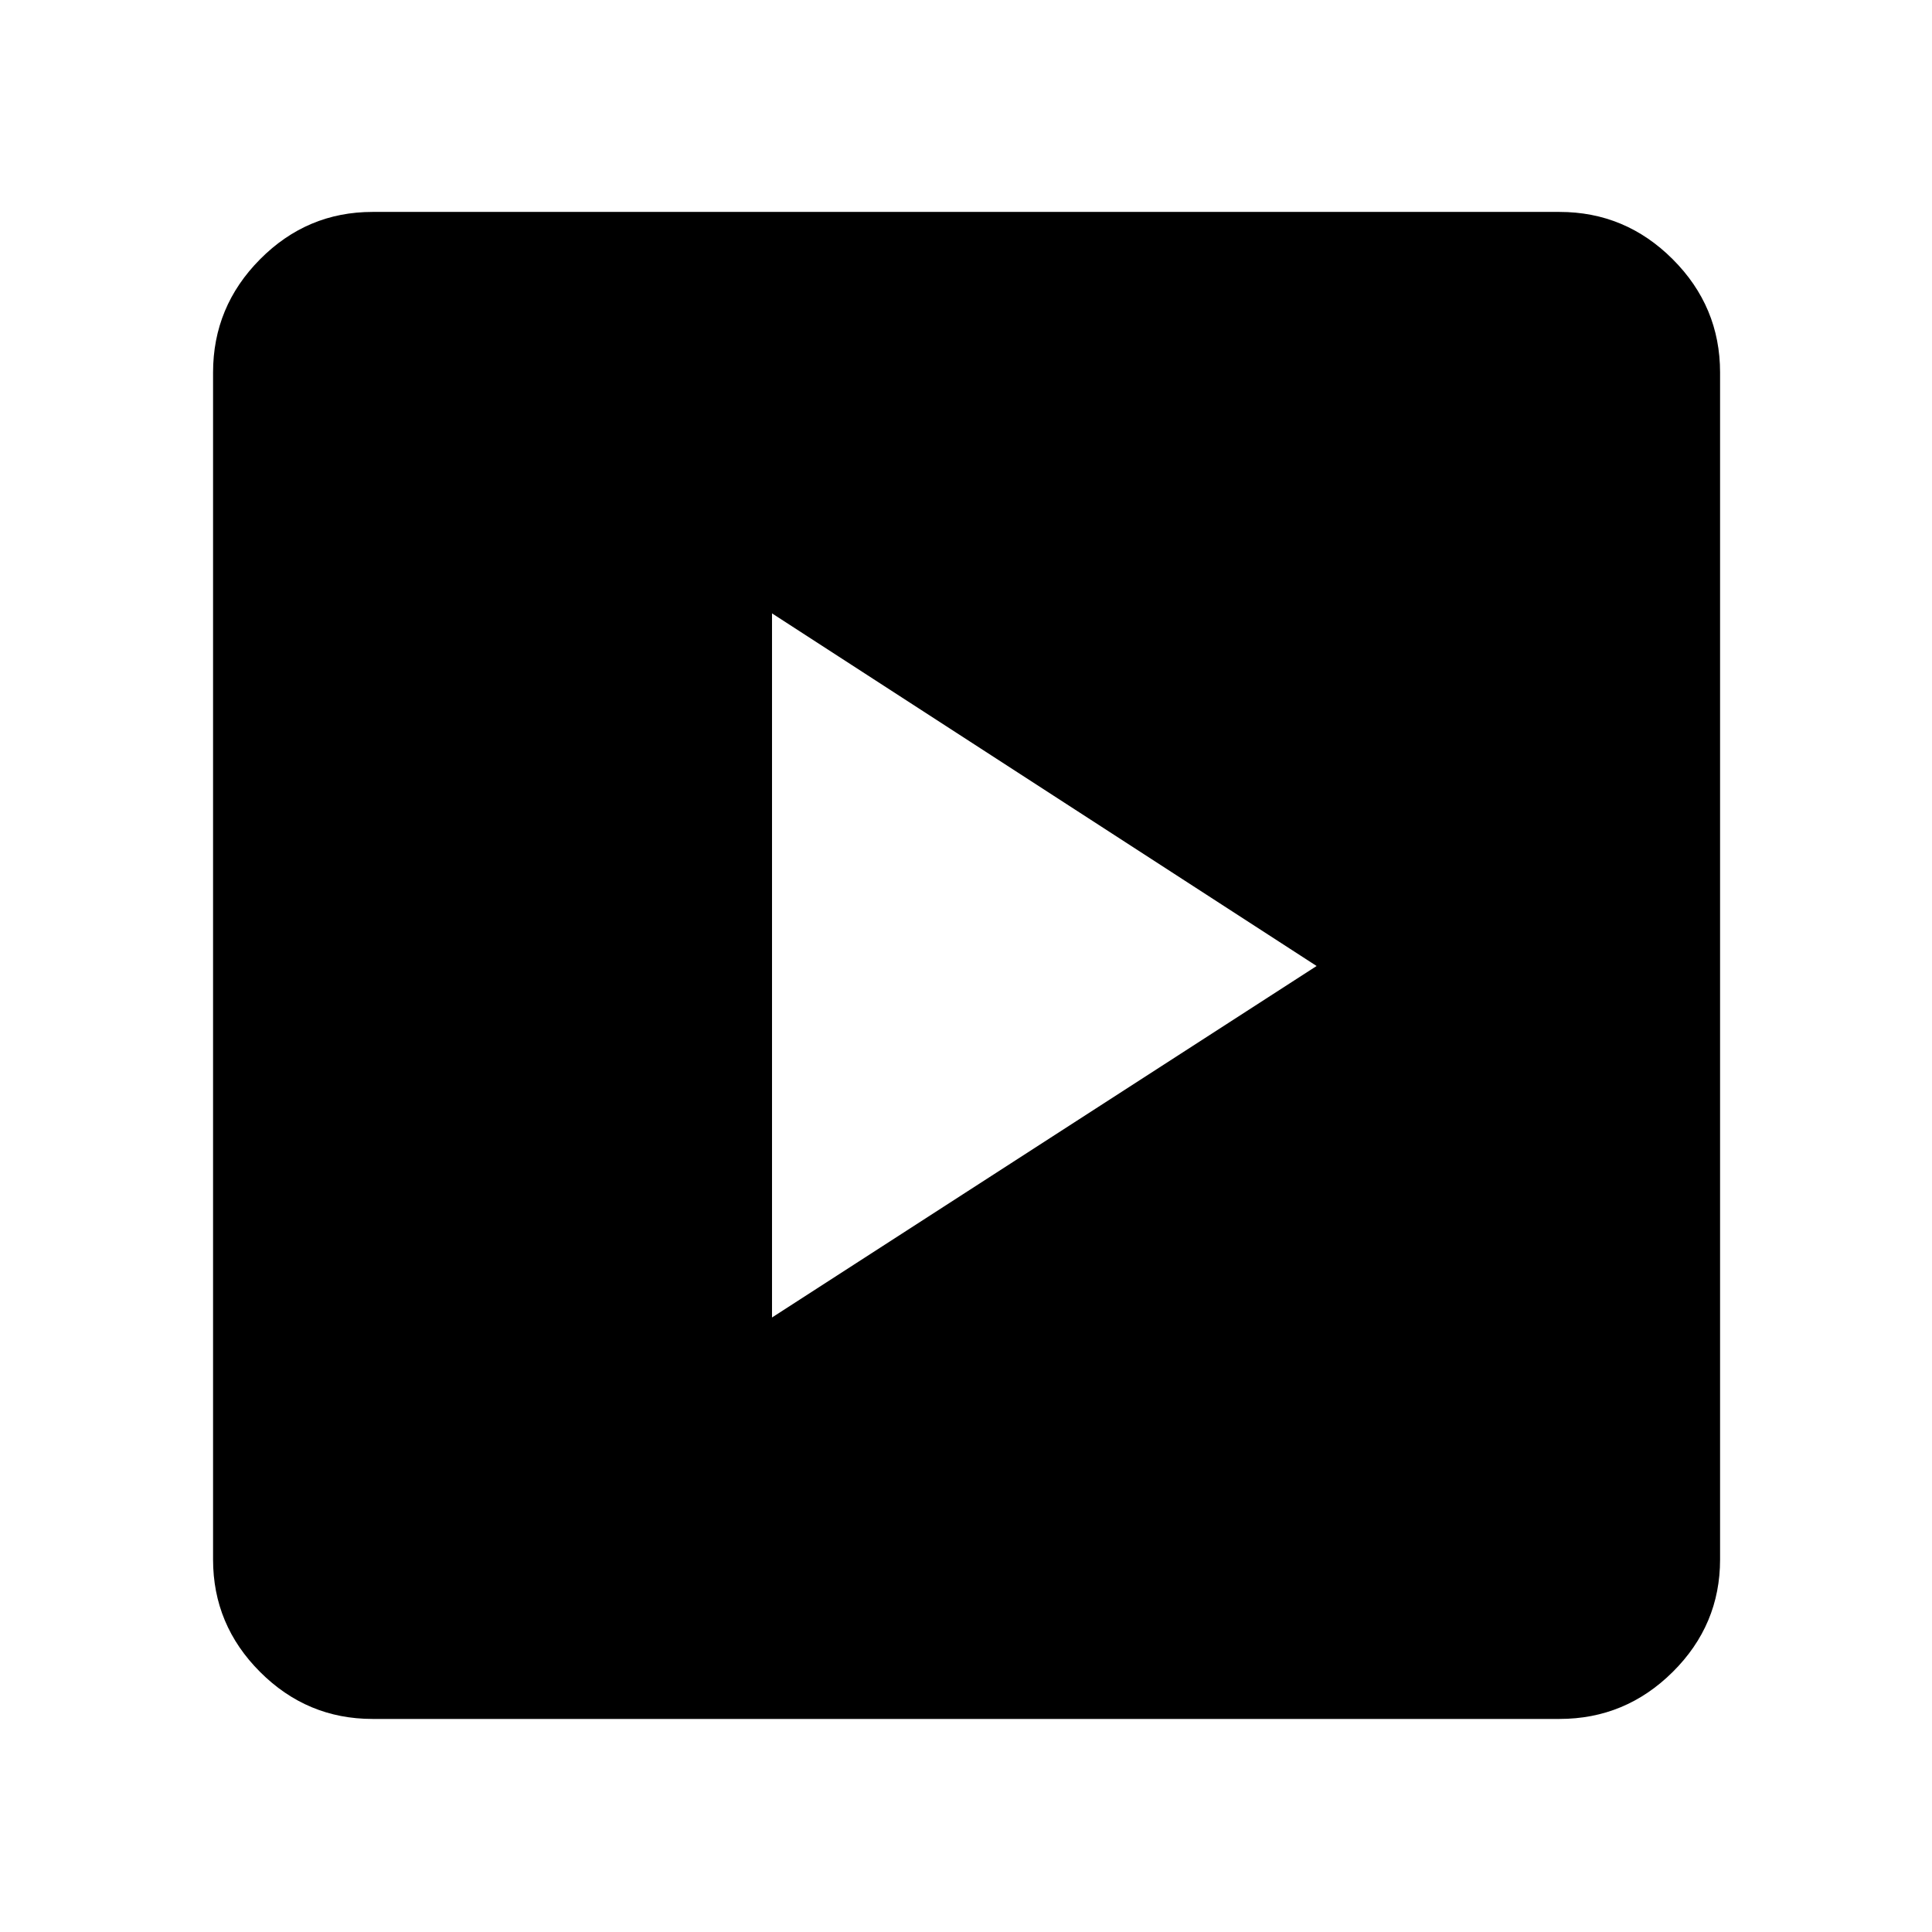 <svg xmlns="http://www.w3.org/2000/svg" width="48" height="48" viewBox="0 -960 960 960"><path d="M383.609-305.348 654.218-480 383.609-655.218v349.87ZM185.087-105.869q-32.507 0-55.862-23.356-23.356-23.355-23.356-55.862v-589.826q0-32.74 23.356-56.262 23.355-23.521 55.862-23.521h589.826q32.74 0 56.262 23.521 23.521 23.522 23.521 56.262v589.826q0 32.507-23.521 55.862-23.522 23.356-56.262 23.356H185.087Z"/></svg>